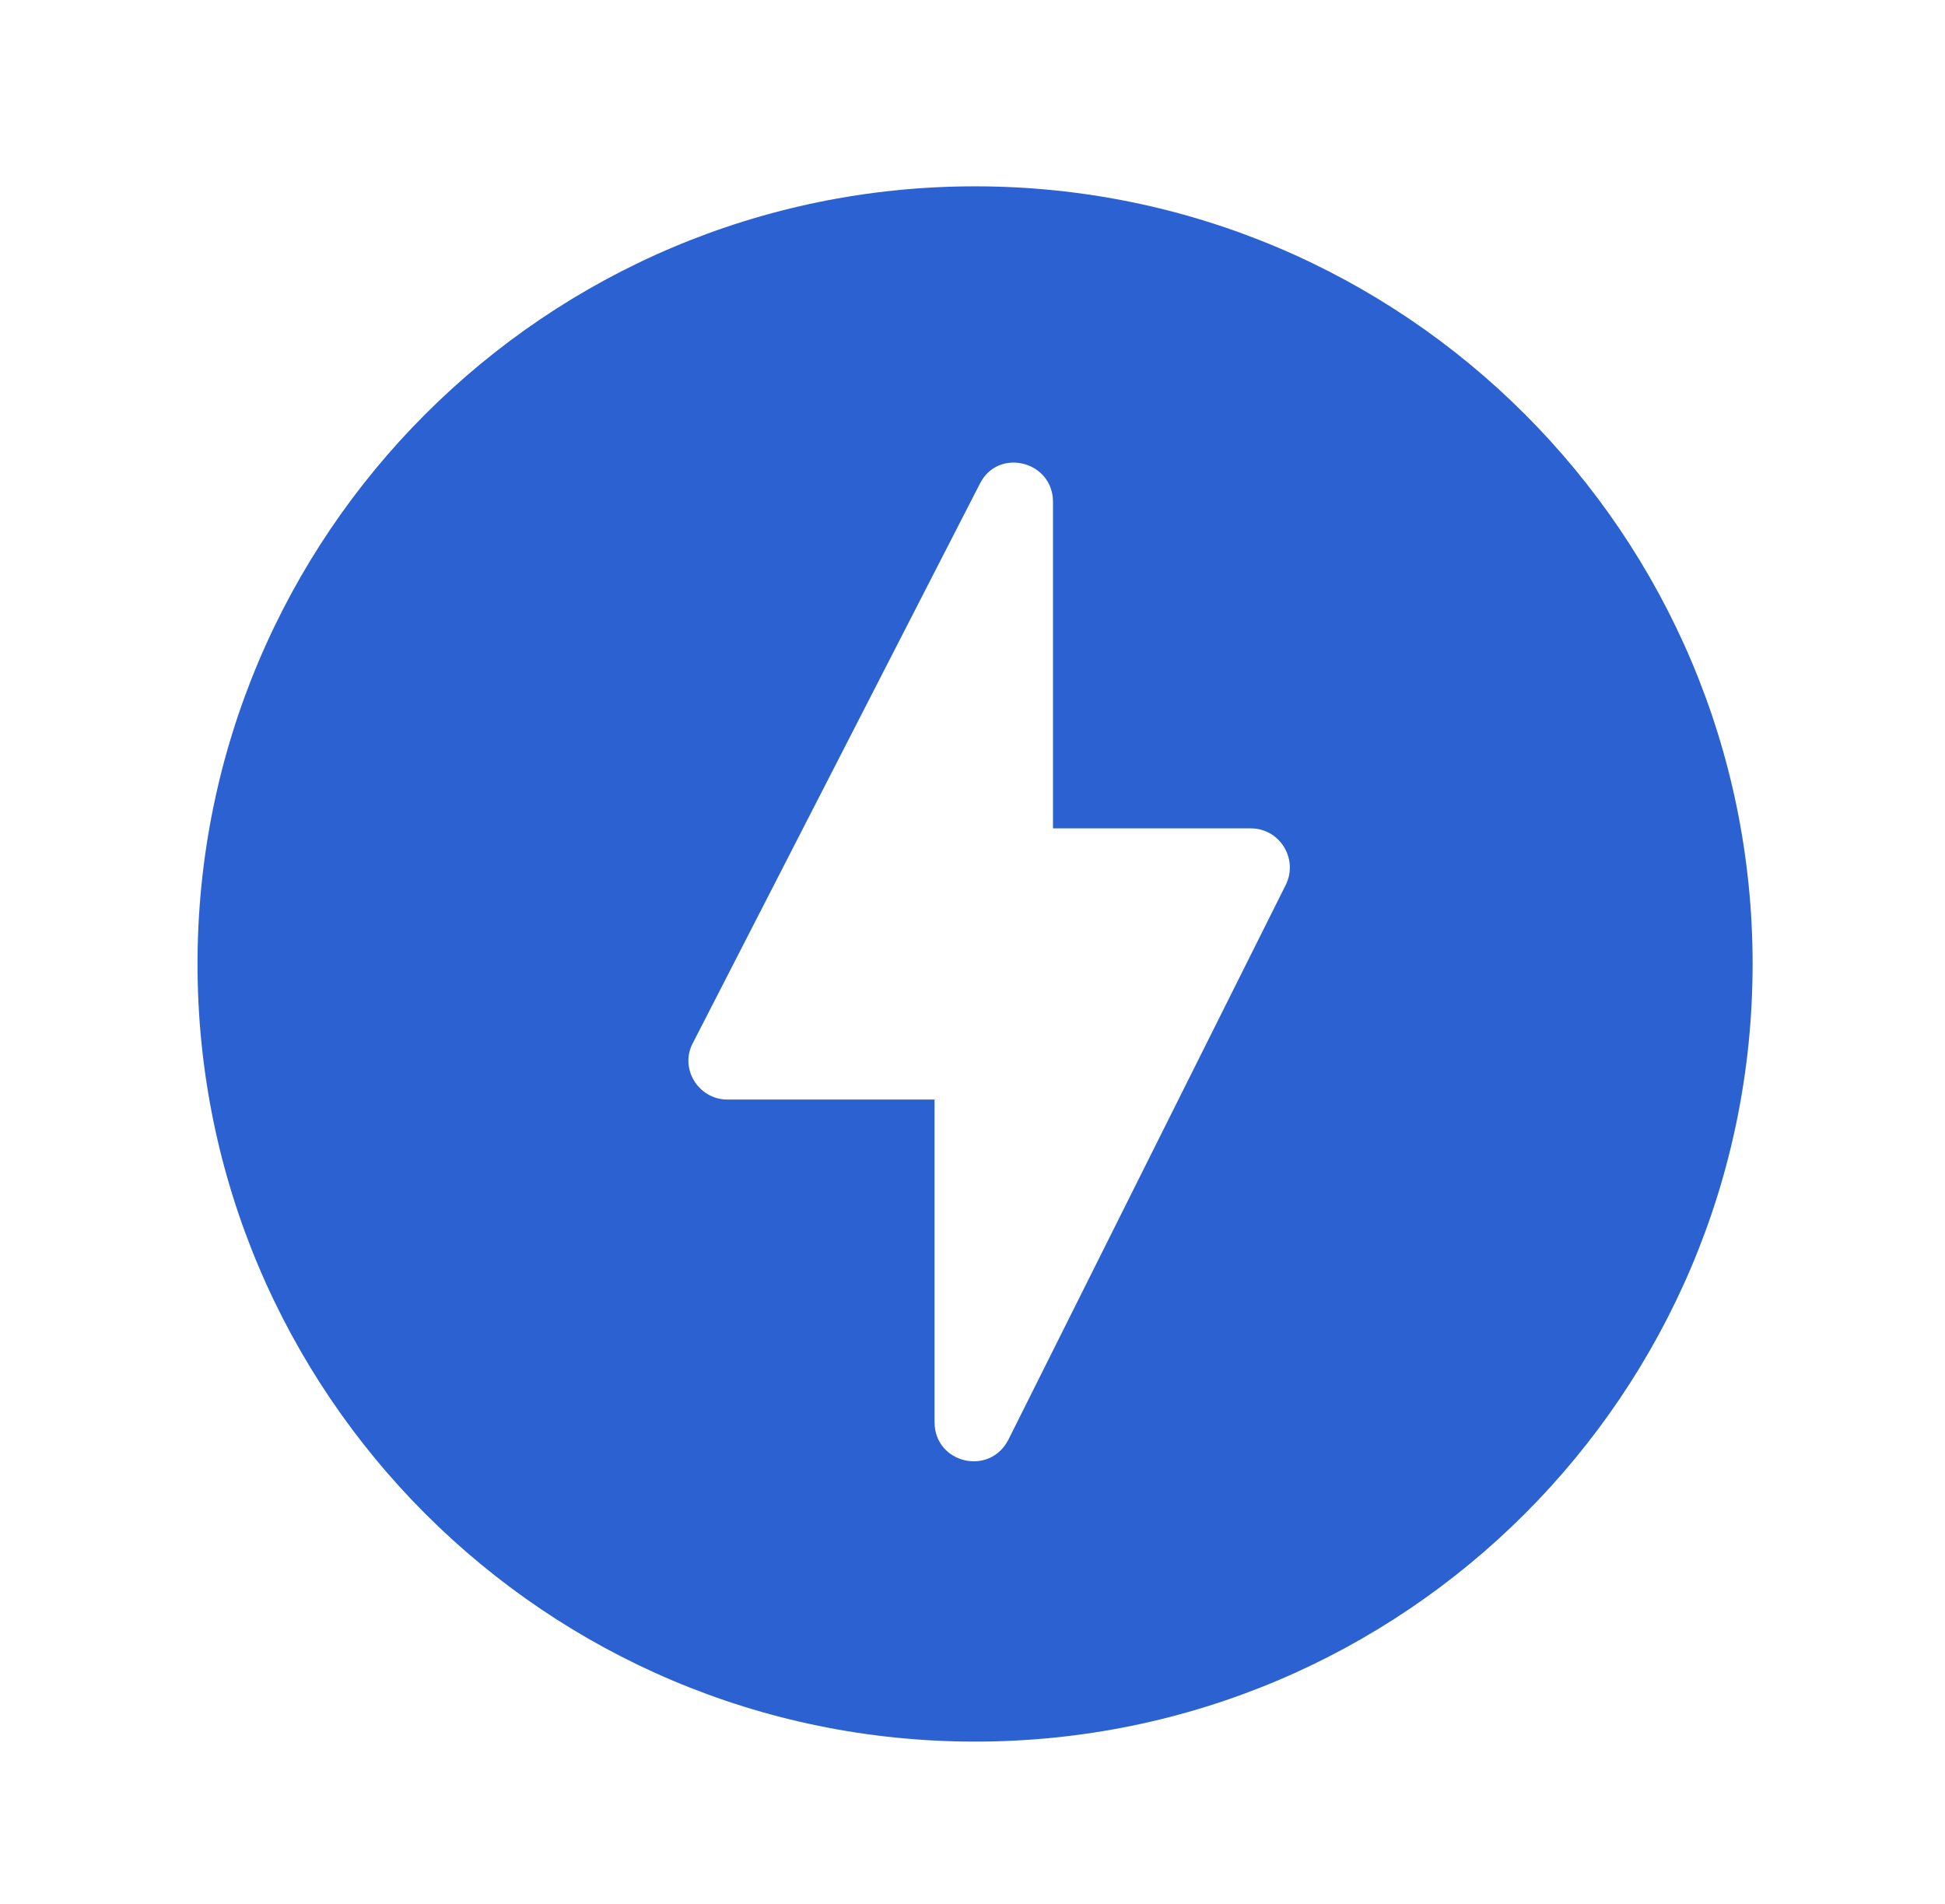 <svg width="47" height="46" viewBox="0 0 47 46" fill="none" xmlns="http://www.w3.org/2000/svg">
<path d="M23.562 4.502C13.189 4.502 4.773 12.918 4.773 23.291C4.773 33.665 13.189 42.08 23.562 42.08C33.936 42.08 42.351 33.665 42.351 23.291C42.351 12.918 33.936 4.502 23.562 4.502ZM22.583 34.361V26.567H17.576C16.879 26.567 16.408 25.814 16.747 25.193L23.675 11.694C24.108 10.809 25.445 11.129 25.445 12.127V20.015H30.227C30.924 20.015 31.375 20.75 31.074 21.371L24.372 34.775C23.92 35.679 22.583 35.359 22.583 34.361Z" fill="#2B61D1"/>
</svg>
